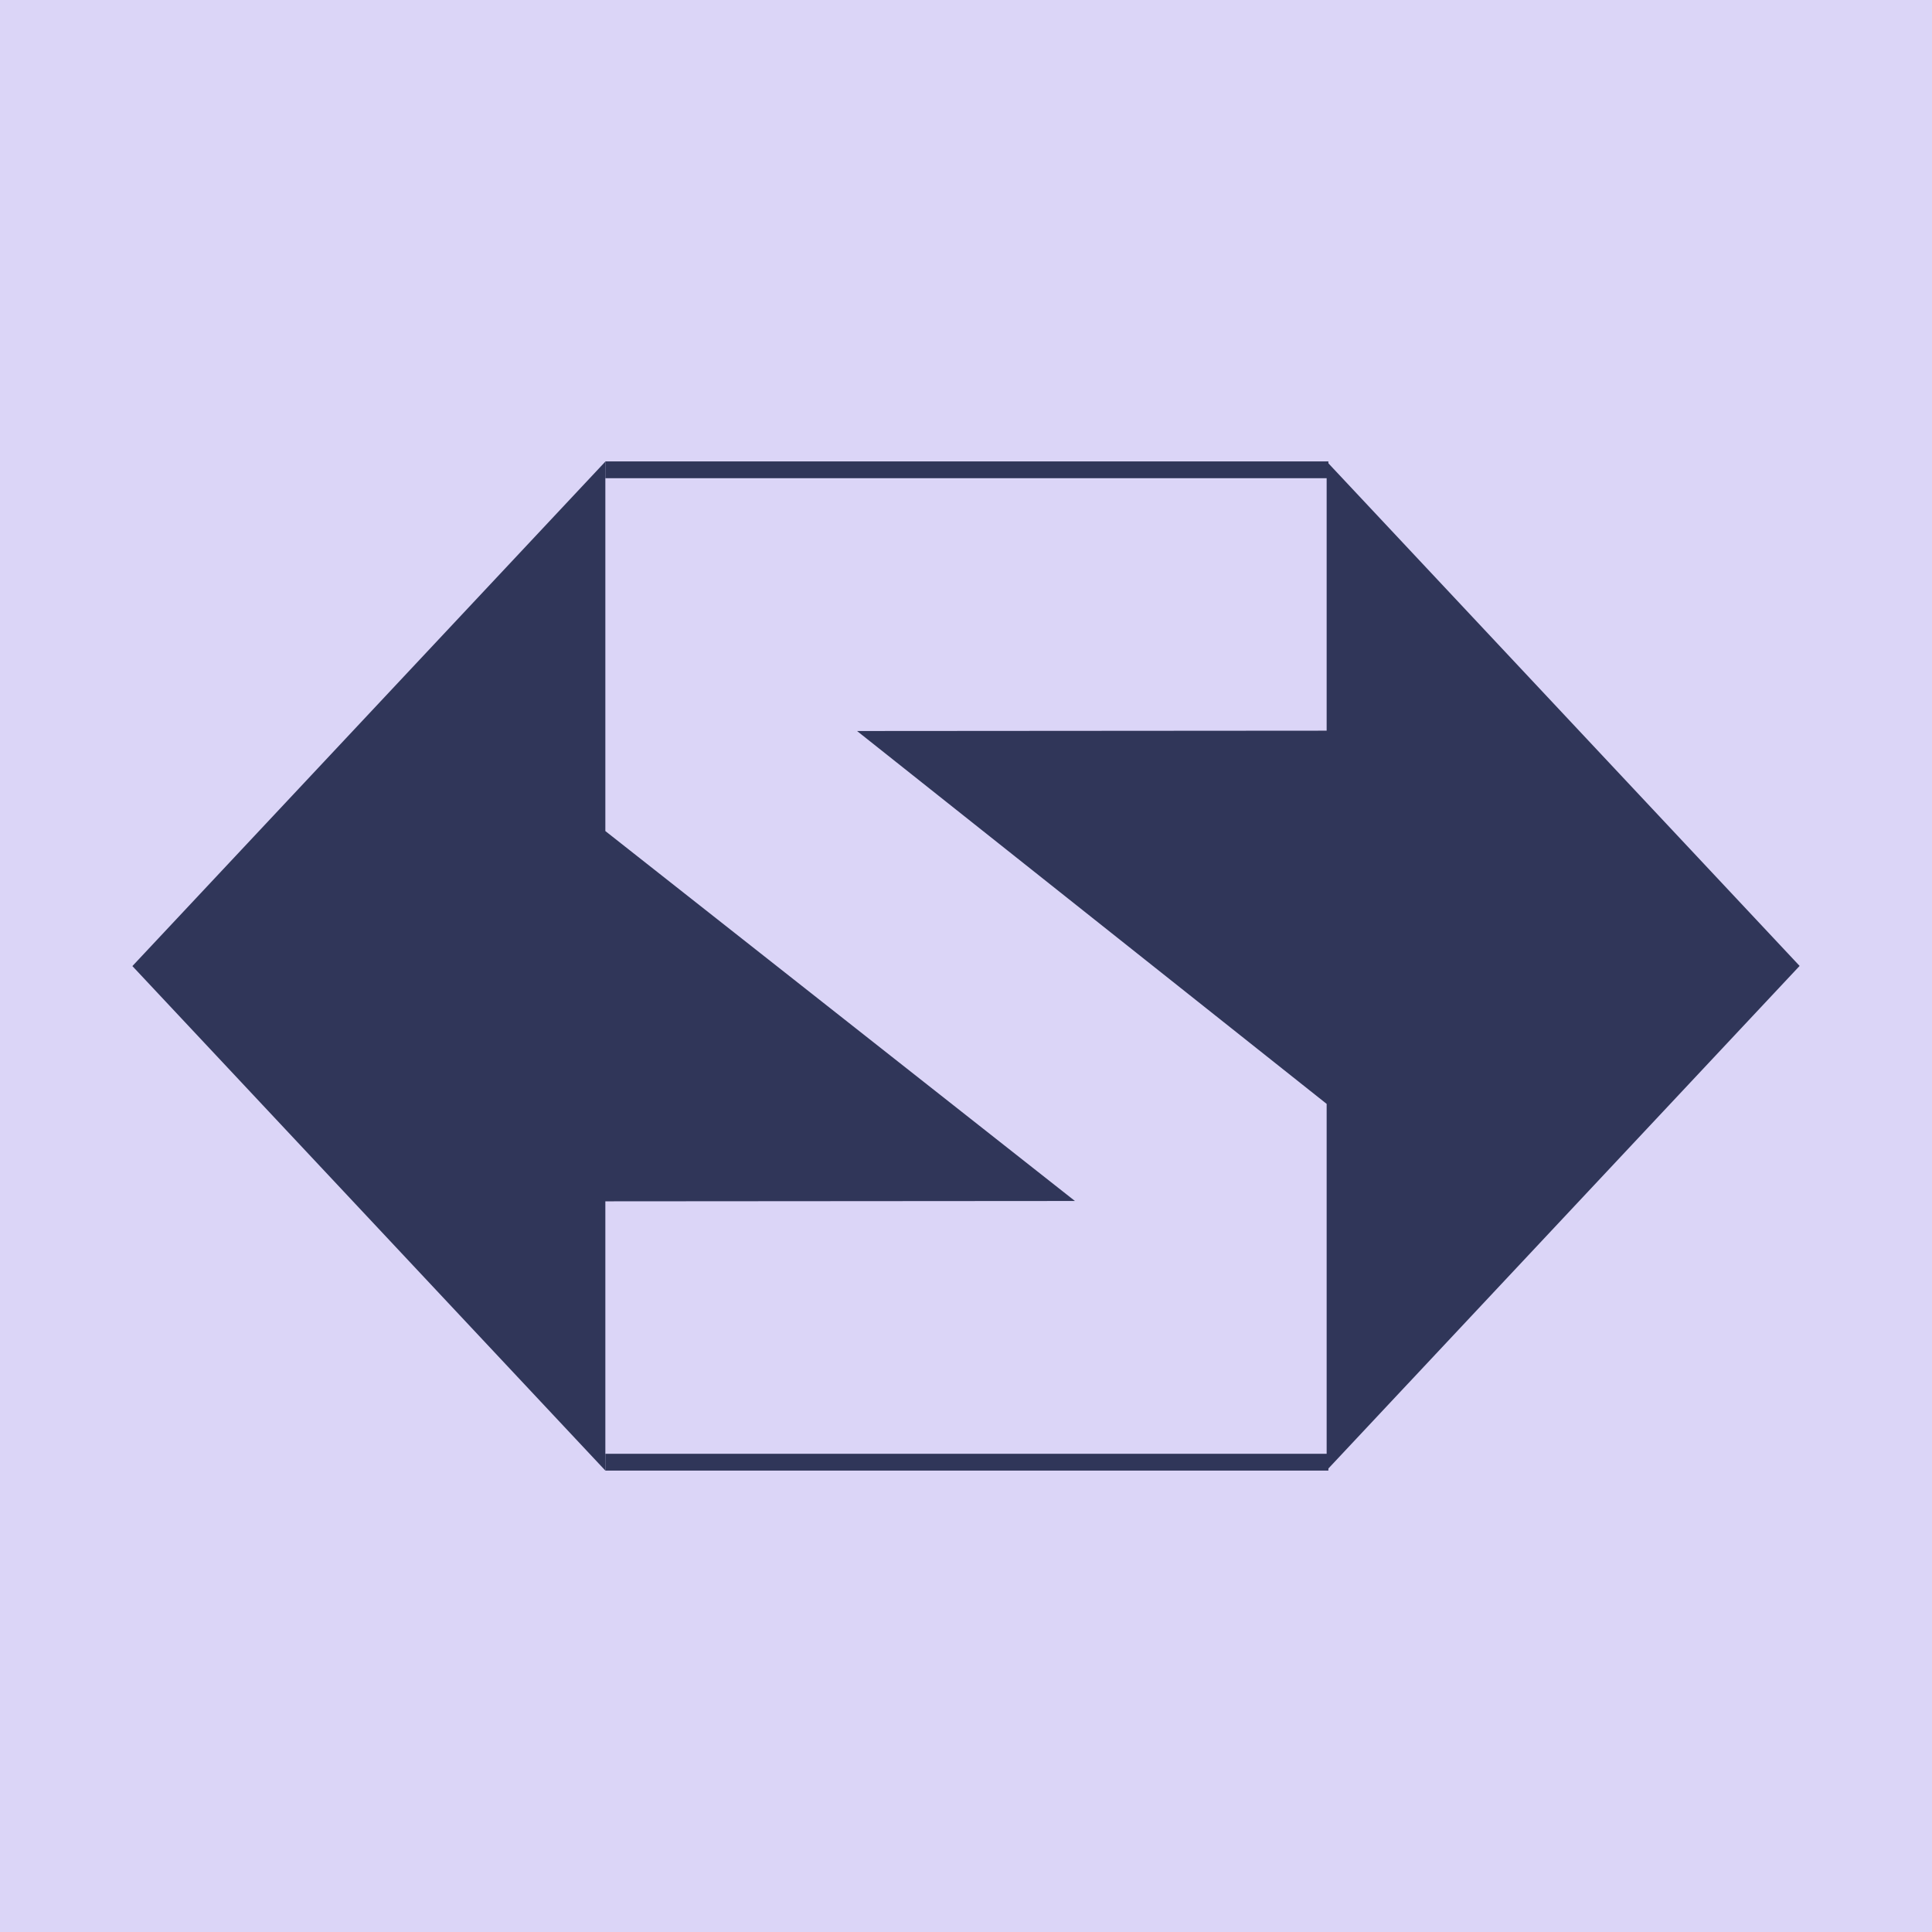 <?xml version="1.0" encoding="UTF-8"?>
<svg id="_圖層_1" data-name="圖層 1" xmlns="http://www.w3.org/2000/svg" viewBox="0 0 460 460">
  <defs>
    <style>
      .cls-1, .cls-2 {
        fill: #303659;
      }

      .cls-3 {
        fill: #dbd5f7;
      }

      .cls-2 {
        fill-rule: evenodd;
      }
    </style>
  </defs>
  <rect class="cls-3" x="0" width="460" height="460"/>
  <g>
    <g>
      <path class="cls-2" d="m144.13,350.14v-64.11s111.81-.08,111.81-.08l-111.81-88.08v-87.97S31.52,230.02,31.52,230.02l112.61,120.12Z"/>
      <path class="cls-2" d="m315.87,109.86v64.11s-111.81.08-111.81.08l111.81,88.78v87.26s112.61-120.11,112.61-120.11l-112.61-120.11Z"/>
    </g>
    <rect class="cls-1" x="144.13" y="109.86" width="172.15" height="4"/>
    <rect class="cls-1" x="144.13" y="346.14" width="172.15" height="4"/>
  </g>
</svg>